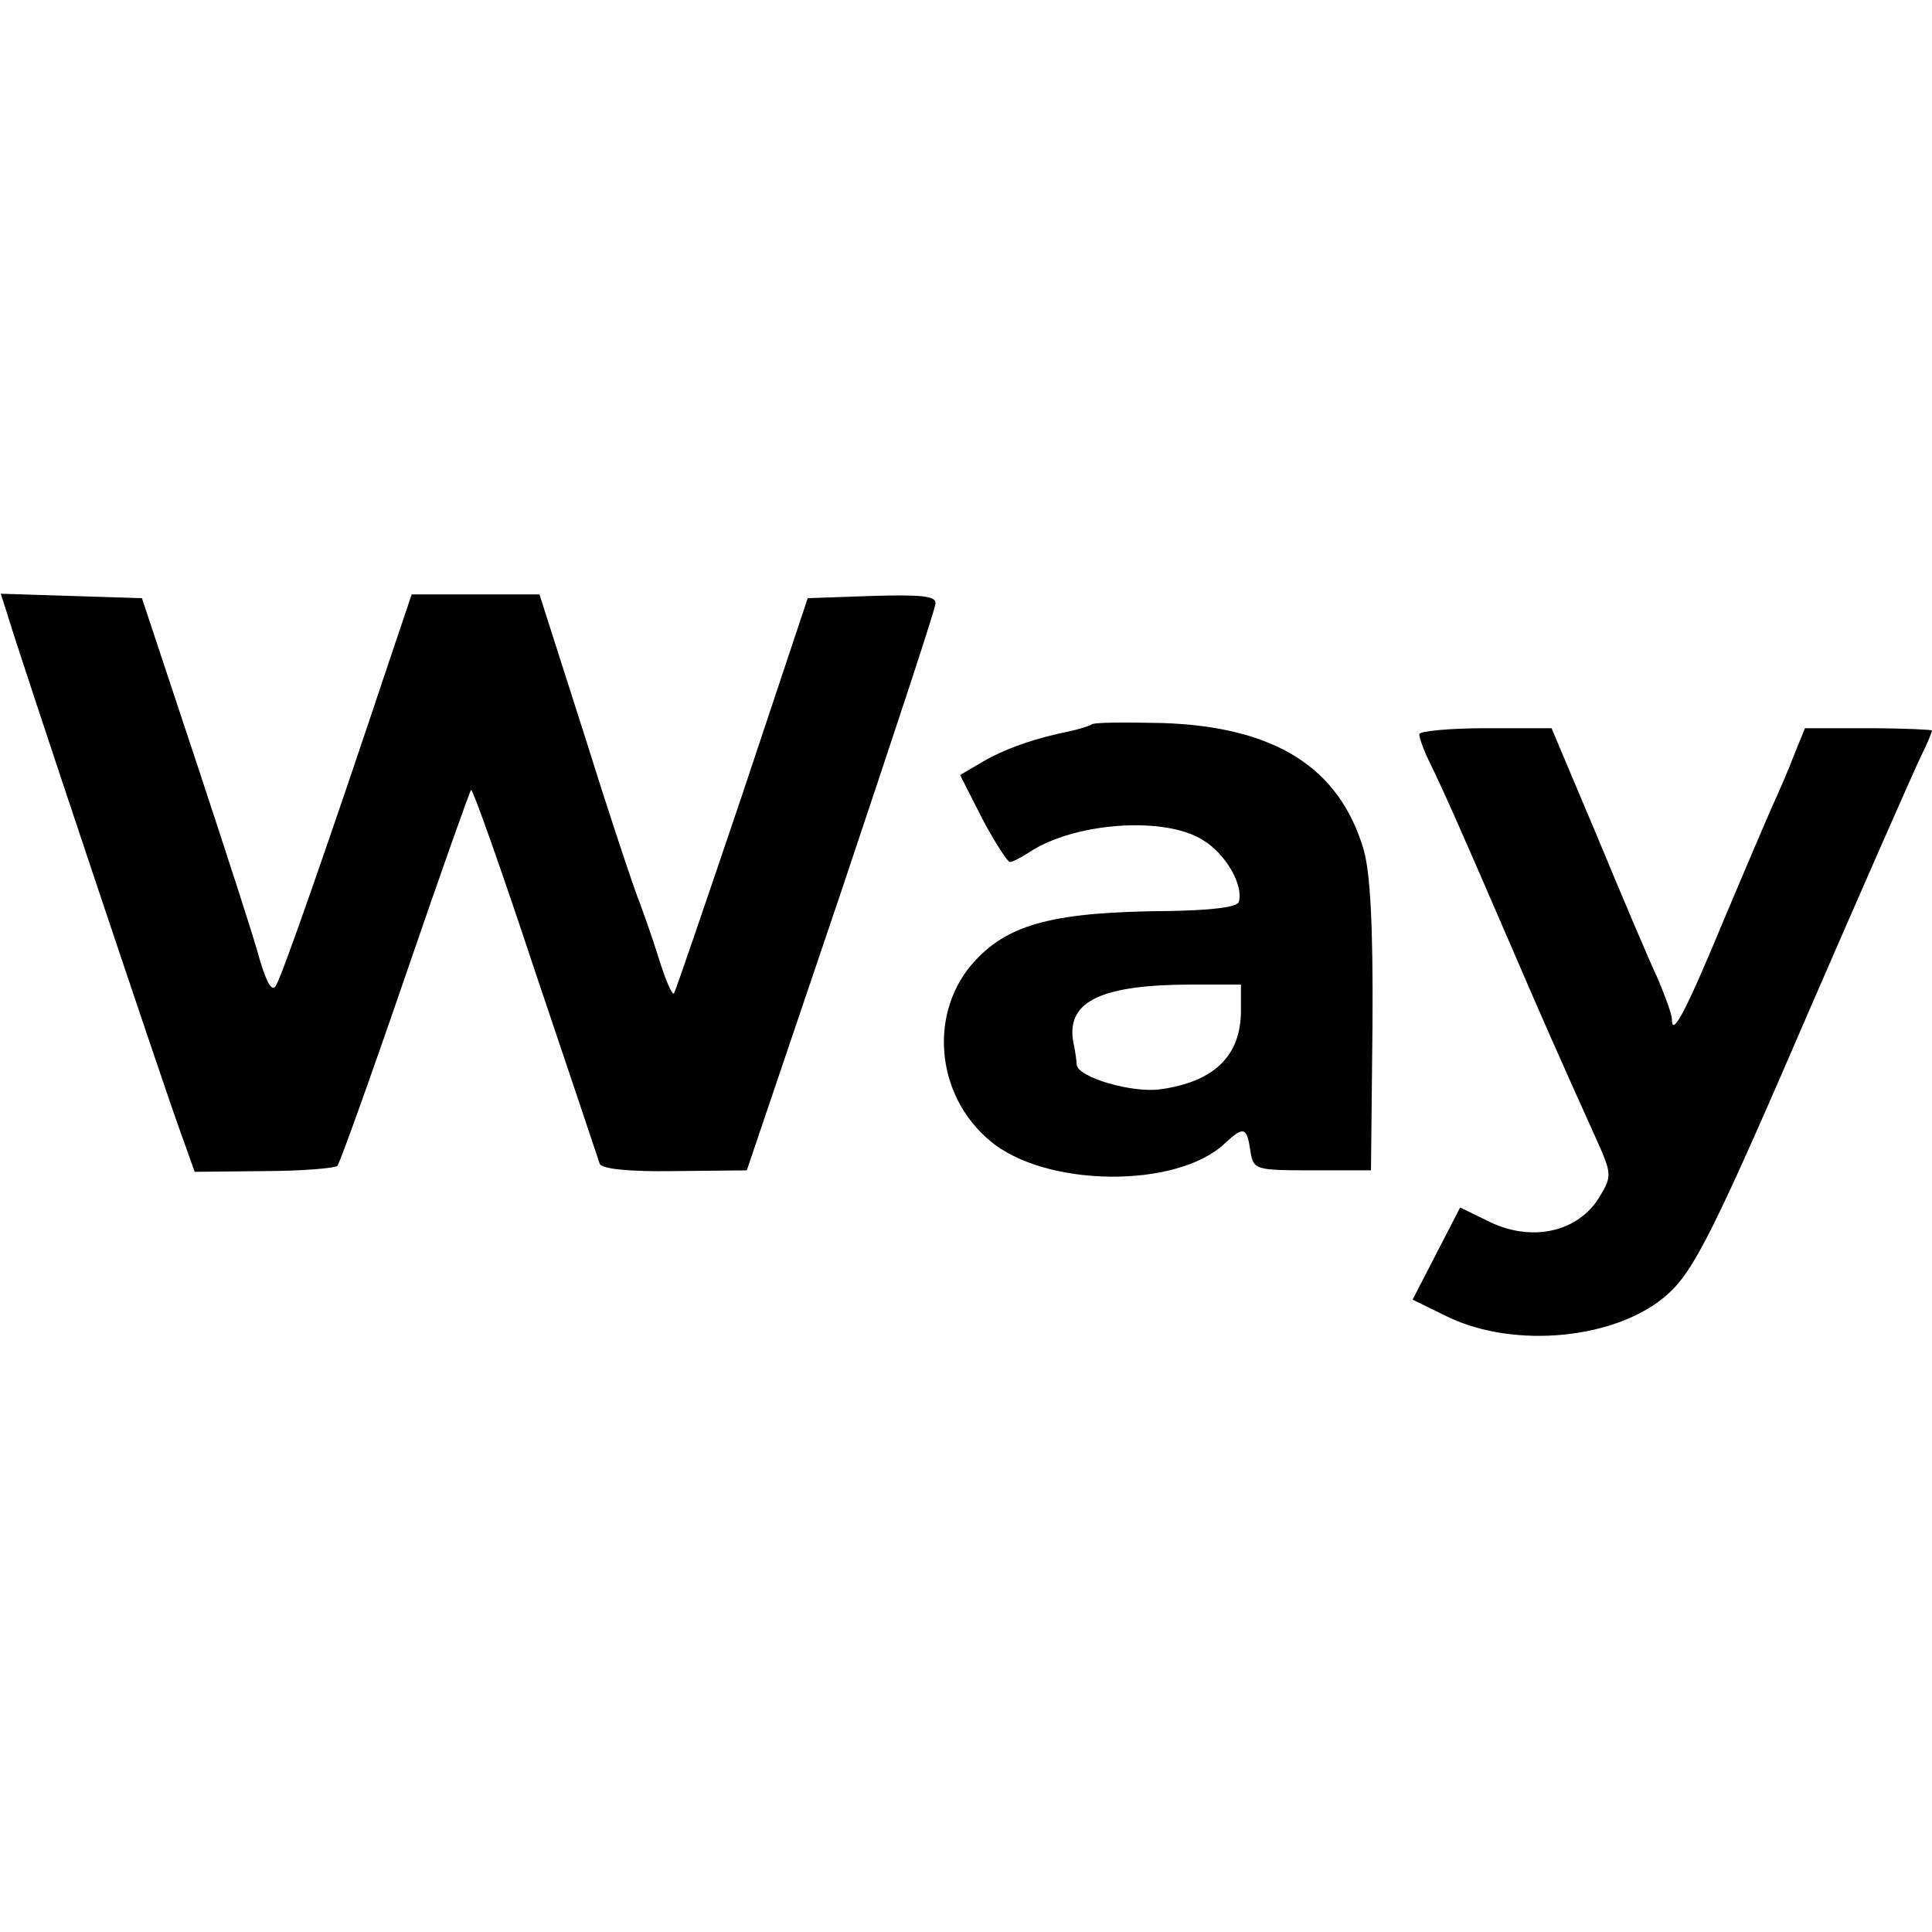 <?xml version="1.0" standalone="no"?>
<!DOCTYPE svg PUBLIC "-//W3C//DTD SVG 20010904//EN"
 "http://www.w3.org/TR/2001/REC-SVG-20010904/DTD/svg10.dtd">
<svg version="1.0" xmlns="http://www.w3.org/2000/svg"
 width="260pt" height="260pt" viewBox="0 0 260 260"
 preserveAspectRatio="xMidYMid meet">
<g transform="translate(0,260) scale(0.1,-0.1)"
fill="#000000" stroke="none">
<path d="M10 1773 c11 -39 207 -625 232 -694 l20 -56 93 1 c51 0 96 4 99 7 3
3 44 117 91 254 47 137 87 250 89 252 2 2 41 -108 86 -244 46 -136 85 -253 87
-259 2 -7 39 -11 101 -10 l97 1 127 375 c69 206 127 381 127 388 1 10 -20 12
-86 10 l-86 -3 -88 -264 c-49 -145 -90 -265 -92 -268 -3 -2 -12 20 -21 49 -9
29 -21 62 -25 73 -5 11 -38 109 -72 218 l-63 197 -86 0 -86 0 -31 -92 c-79
-237 -143 -420 -151 -433 -5 -11 -12 -1 -22 32 -7 27 -46 147 -86 268 l-73
220 -95 3 -95 3 9 -28z"/>
<path d="M1469 1625 c-3 -2 -16 -6 -29 -9 -46 -9 -89 -24 -119 -42 l-29 -17
30 -59 c17 -32 34 -58 37 -58 4 0 15 6 26 13 60 40 181 49 233 17 32 -19 56
-62 49 -84 -2 -7 -38 -11 -93 -12 -154 -1 -215 -17 -261 -66 -64 -68 -55 -181
19 -243 74 -63 251 -65 316 -4 26 24 30 23 35 -12 4 -23 7 -24 83 -24 l79 0 2
194 c1 136 -3 207 -12 238 -33 111 -120 165 -271 170 -50 1 -93 1 -95 -2z
m201 -385 c0 -61 -36 -96 -109 -106 -38 -5 -110 16 -112 33 0 4 -2 19 -5 33
-8 53 39 75 161 75 l65 0 0 -35z"/>
<path d="M1910 1612 c0 -5 6 -22 14 -38 17 -35 37 -79 106 -239 50 -116 66
-152 116 -263 23 -51 24 -54 7 -82 -29 -49 -94 -63 -153 -32 l-35 17 -32 -62
-32 -62 47 -23 c91 -44 229 -30 296 30 36 32 64 88 195 392 73 168 139 318
147 334 8 16 14 31 14 33 0 1 -38 3 -86 3 l-85 0 -15 -37 c-8 -21 -21 -51 -29
-68 -7 -16 -37 -86 -66 -155 -51 -123 -69 -156 -69 -132 0 7 -9 31 -19 55 -11
23 -47 108 -81 190 l-62 147 -89 0 c-49 0 -89 -4 -89 -8z"/>
</g>
</svg>
